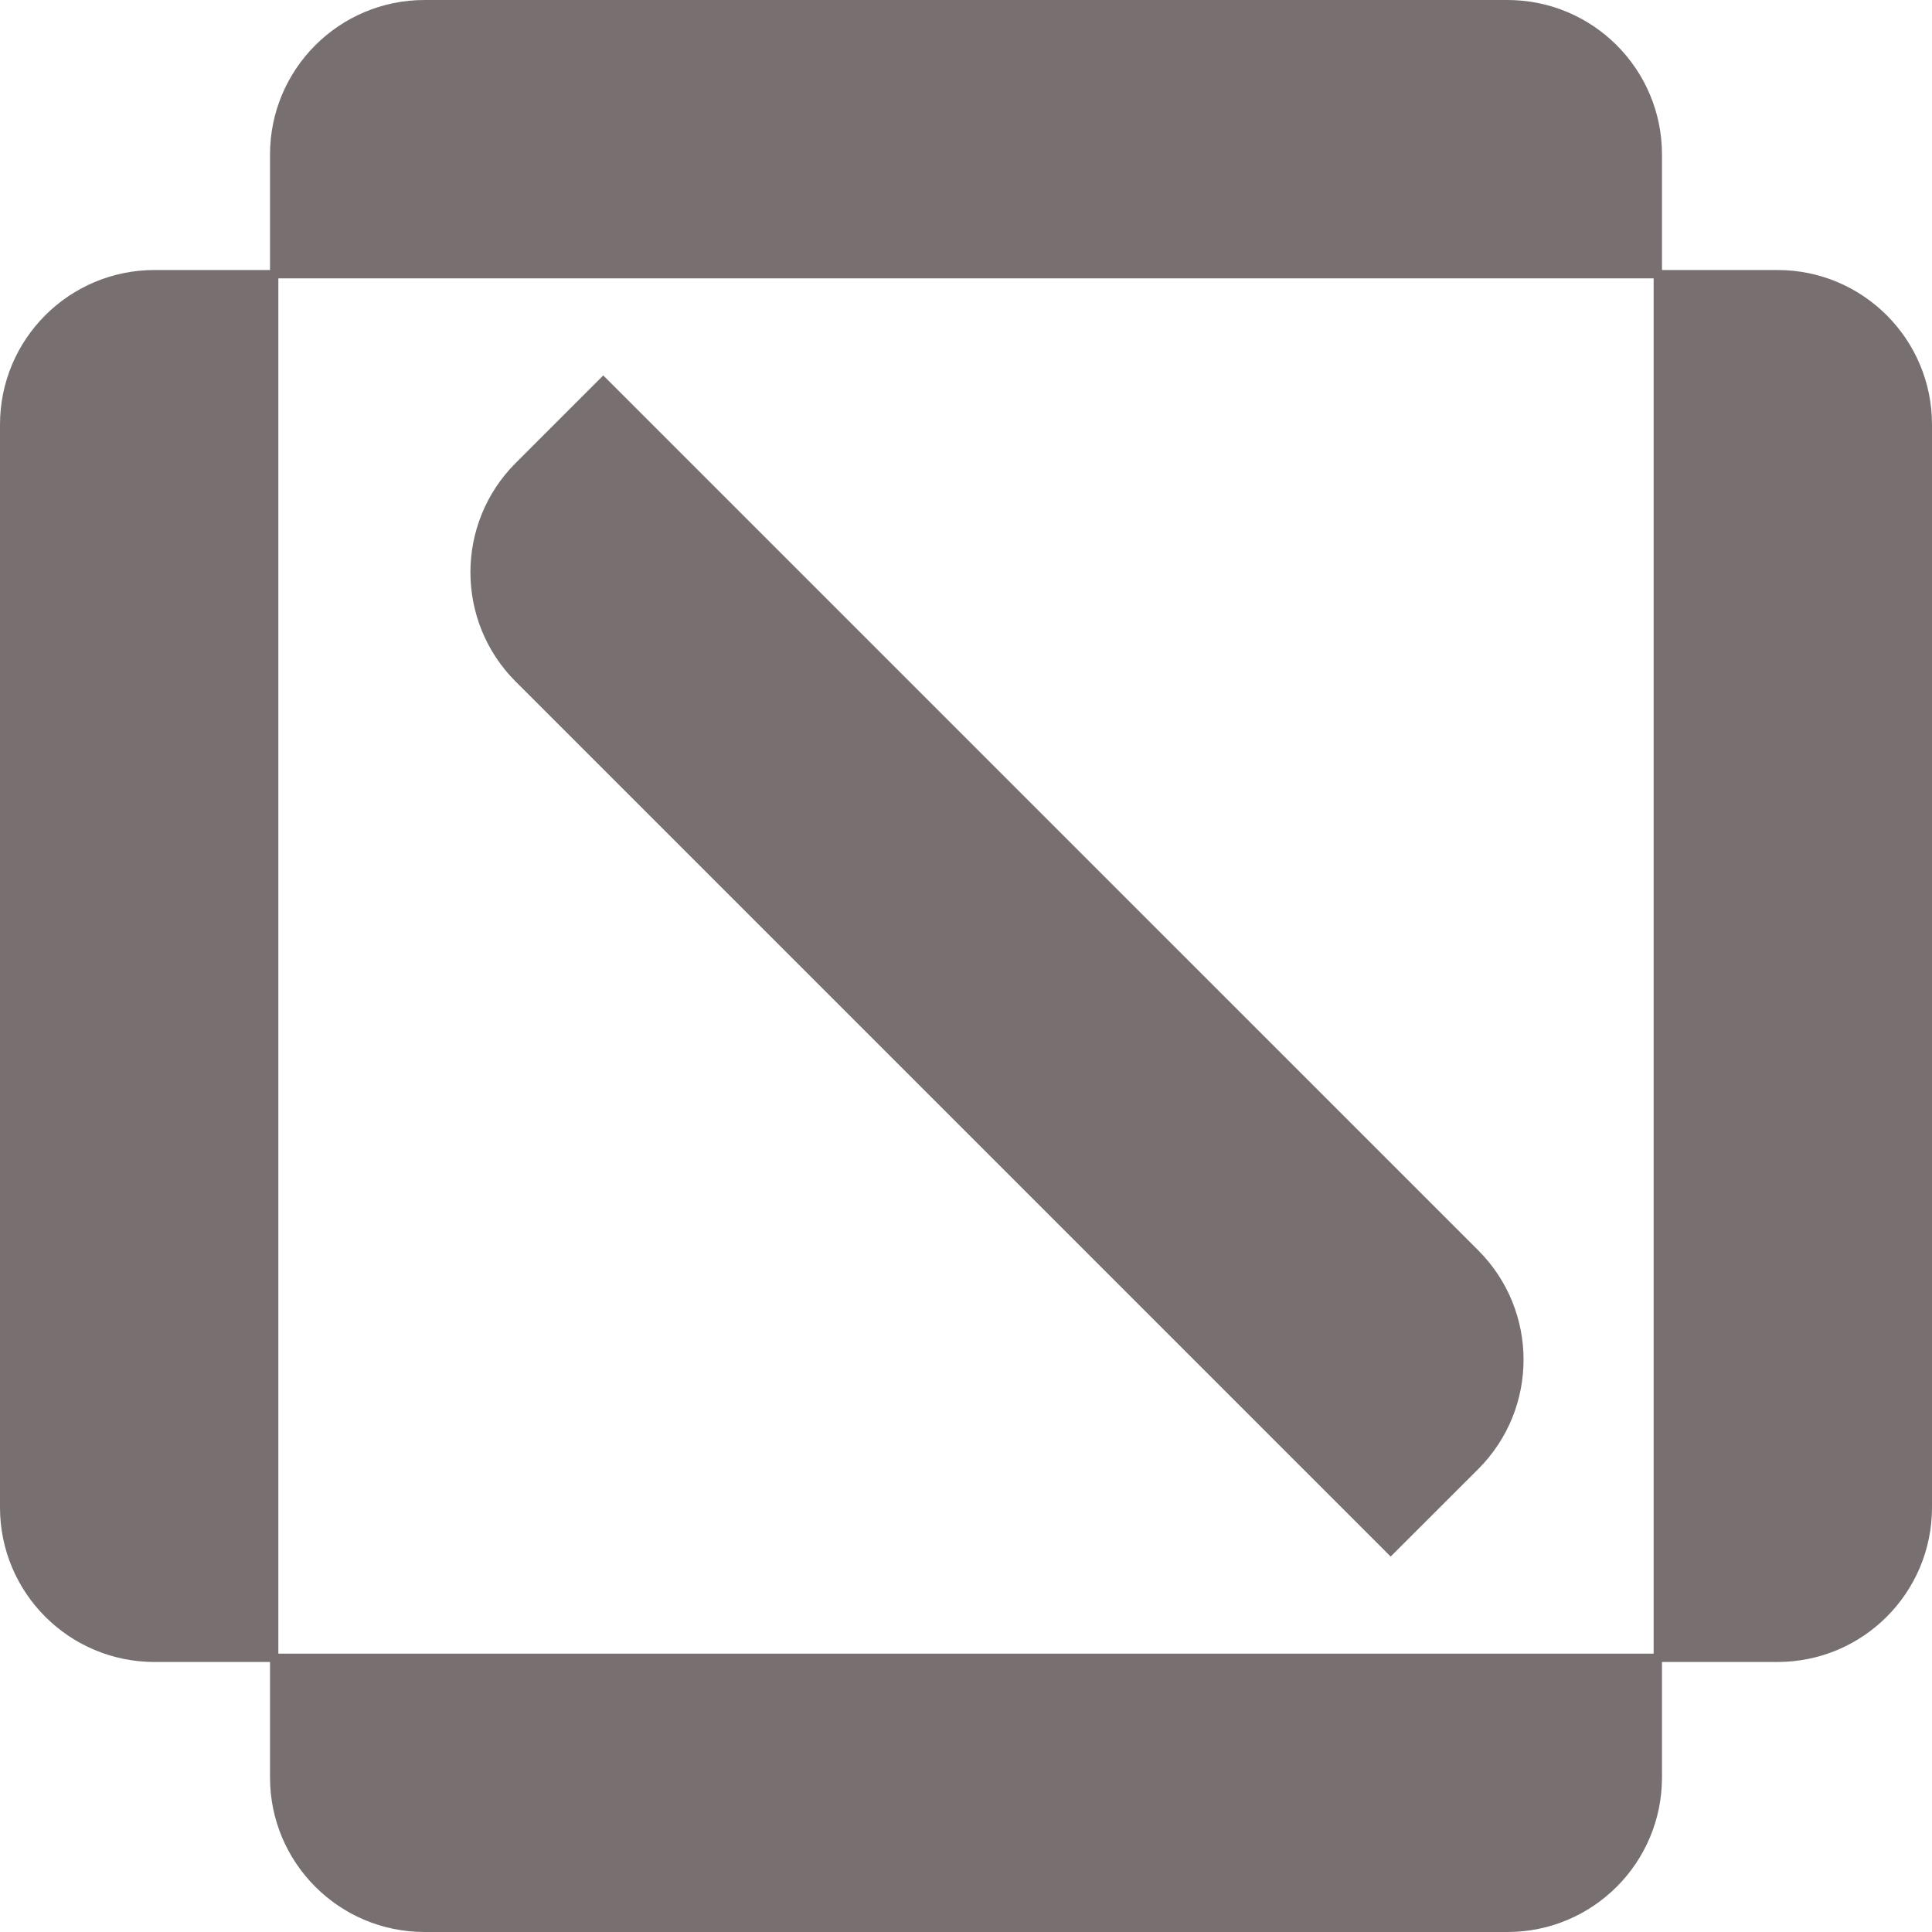 <svg width="25" height="25" viewBox="0 0 25 25" fill="none" xmlns="http://www.w3.org/2000/svg">
<path d="M7.806 4.858L19.129 16.18C19.91 16.962 19.91 18.228 19.129 19.009L17.995 20.142L6.673 8.82C5.892 8.039 5.892 6.772 6.673 5.991L7.806 4.858Z" fill="#787070"/>
<path d="M21.506 23C21.506 24.105 20.611 25 19.506 25H5.494C4.389 25 3.494 24.105 3.494 23V21.398H21.506V23Z" fill="#787070"/>
<path d="M23 3.494C24.105 3.494 25 4.389 25 5.494V19.506C25 20.611 24.105 21.506 23 21.506H21.398V3.494H23Z" fill="#787070"/>
<path d="M3.494 2C3.494 0.895 4.389 0 5.494 0H19.506C20.611 0 21.506 0.895 21.506 2V3.602H3.494V2Z" fill="#787070"/>
<path d="M2 21.506C0.895 21.506 0 20.611 0 19.506V5.494C0 4.389 0.895 3.494 2 3.494H3.602V21.506H2Z" fill="#787070"/>
</svg>

